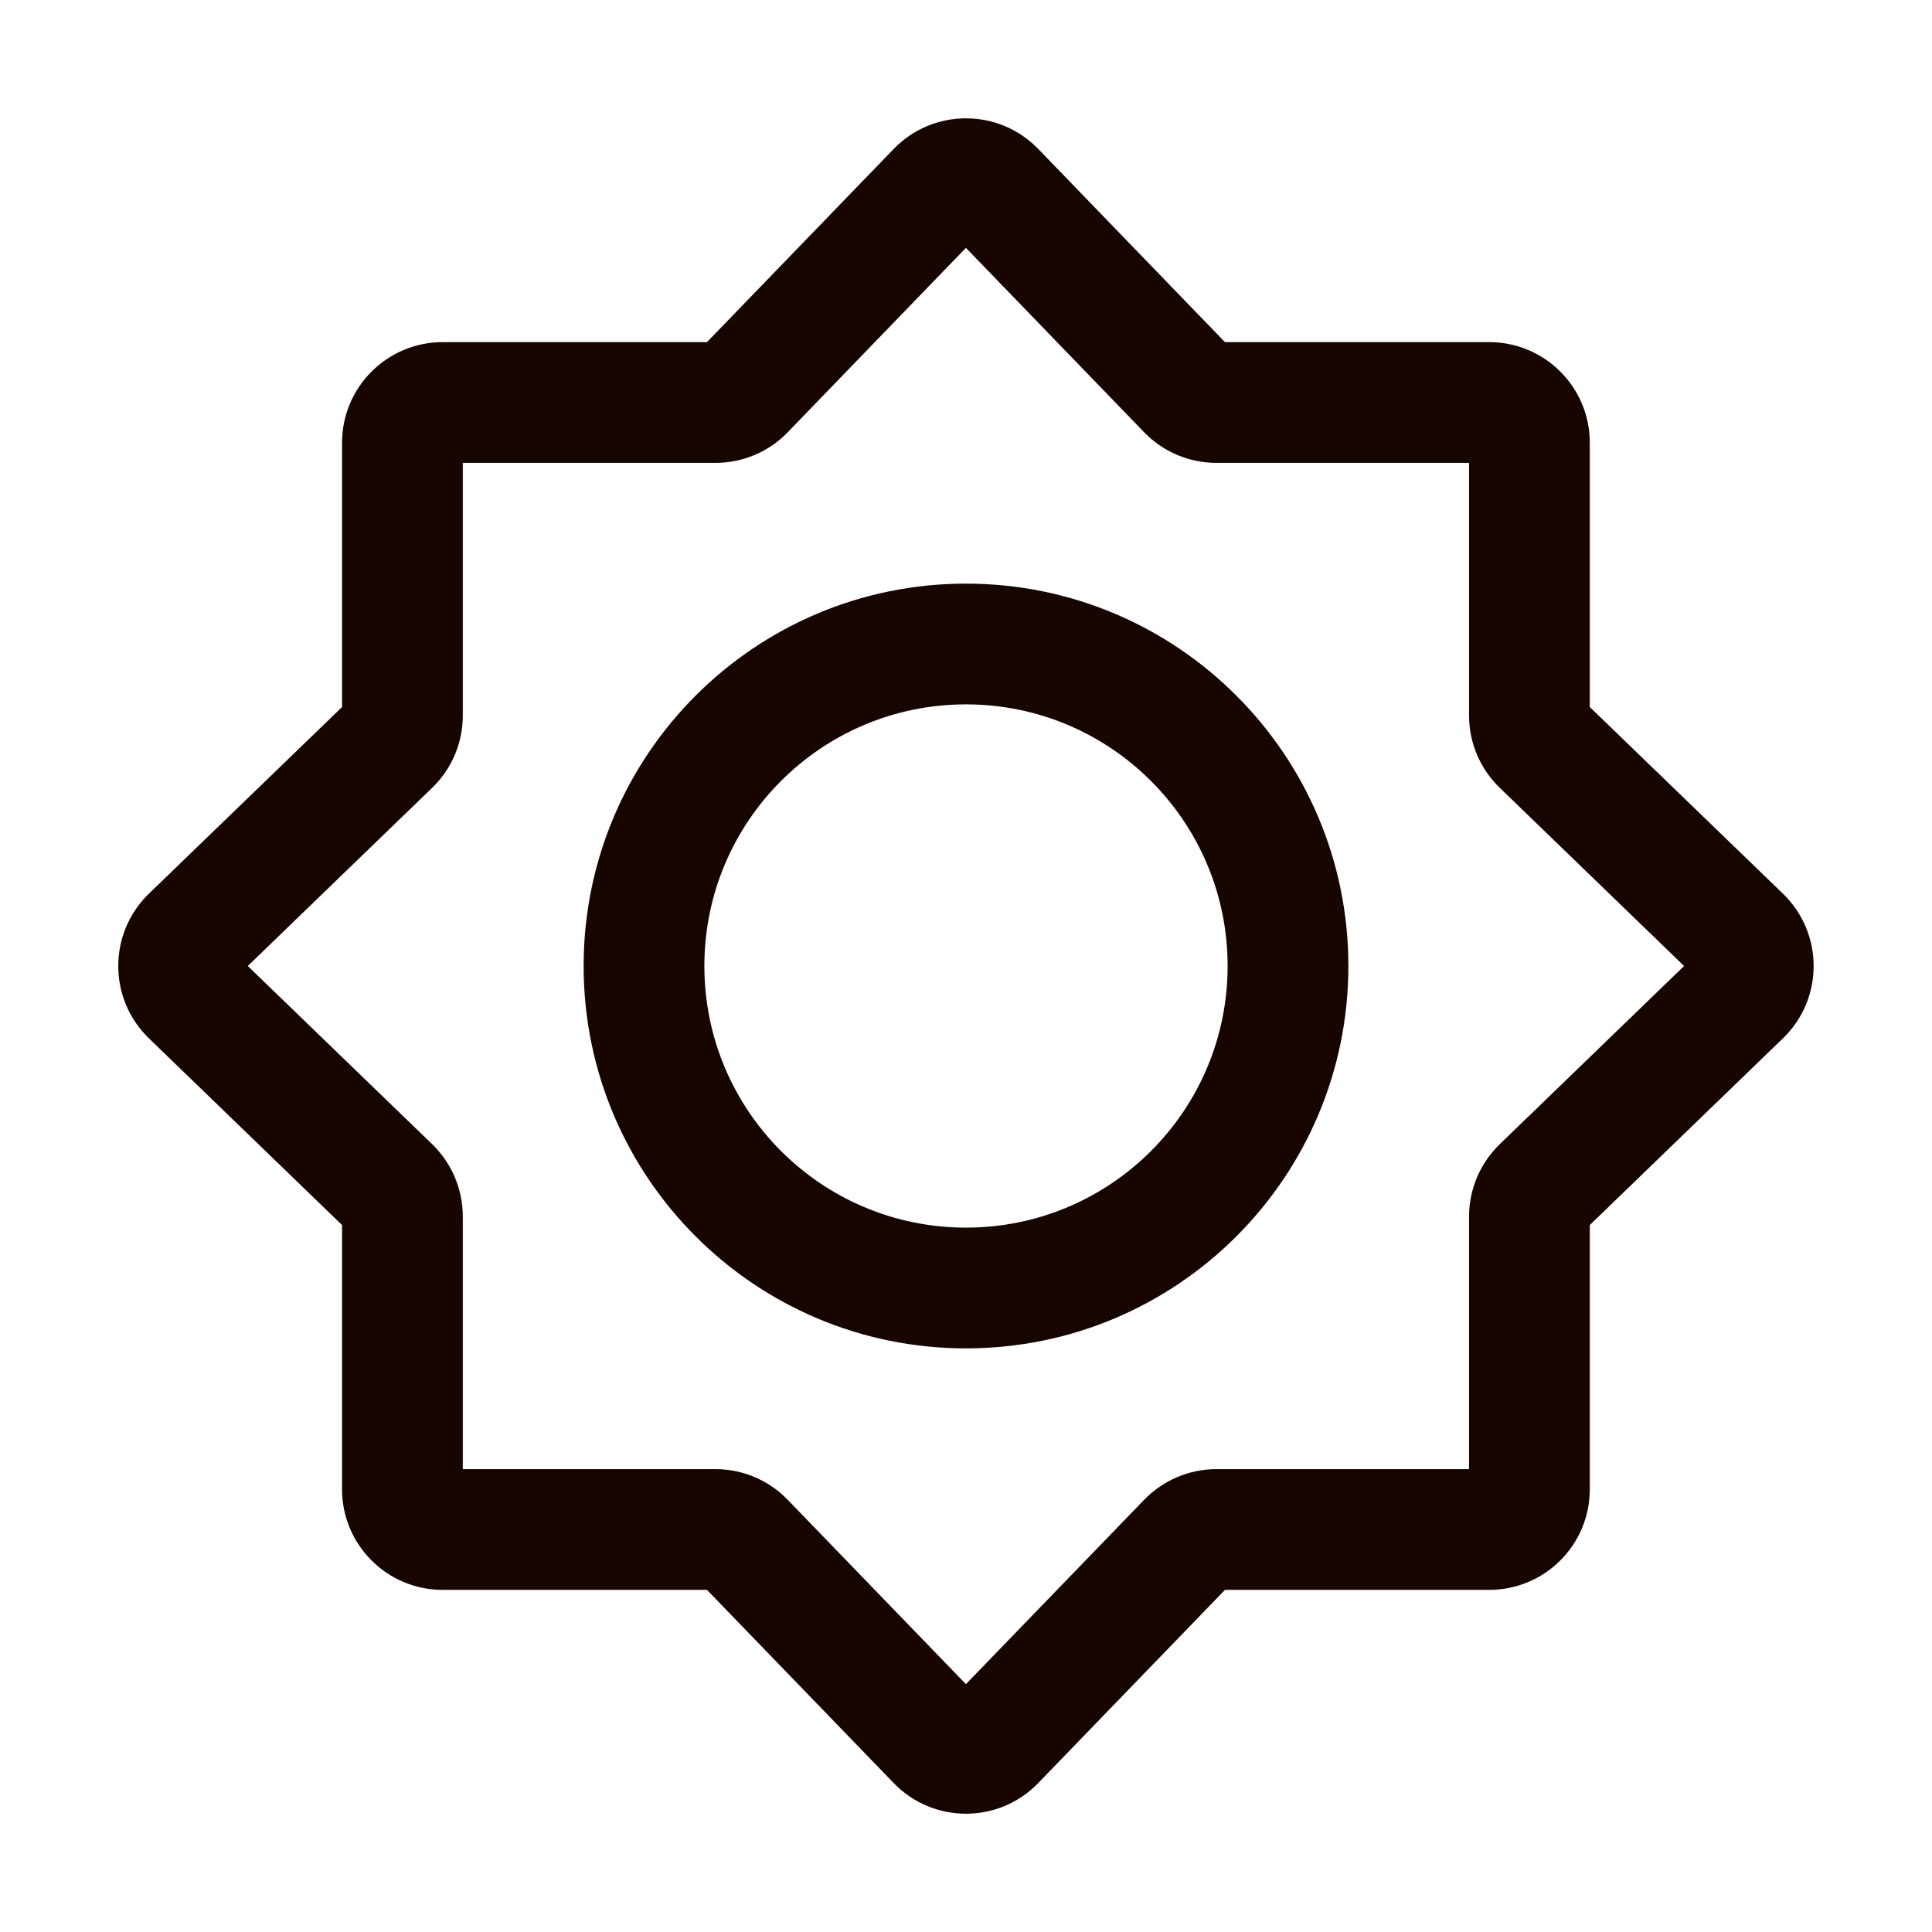 <svg width="24" height="24" viewBox="0 0 24 24" fill="none" xmlns="http://www.w3.org/2000/svg">
<path fill-rule="evenodd" clip-rule="evenodd" d="M11.999 3.079L9.786 5.369C9.551 5.613 9.227 5.75 8.888 5.75H5.749V8.889C5.749 9.228 5.612 9.552 5.368 9.787L3.078 12L5.368 14.213C5.612 14.449 5.749 14.773 5.749 15.112V18.25H8.888C9.227 18.25 9.551 18.388 9.786 18.632L11.999 20.921L14.212 18.632C14.448 18.388 14.772 18.25 15.111 18.25H18.249V15.112C18.249 14.773 18.387 14.449 18.631 14.213L20.92 12L18.631 9.787C18.387 9.552 18.249 9.228 18.249 8.889V5.75H15.111C14.772 5.75 14.448 5.613 14.212 5.369L11.999 3.079ZM11.101 1.851C11.592 1.343 12.407 1.343 12.898 1.851L15.217 4.25H18.499C19.19 4.25 19.749 4.81 19.749 5.5V8.783L22.148 11.101C22.657 11.593 22.657 12.408 22.148 12.899L19.749 15.218V18.5C19.749 19.191 19.19 19.75 18.499 19.75H15.217L12.898 22.149C12.407 22.658 11.592 22.658 11.101 22.149L8.782 19.75H5.499C4.809 19.75 4.249 19.191 4.249 18.5V15.218L1.85 12.899C1.342 12.408 1.342 11.593 1.85 11.101L4.249 8.783V5.5C4.249 4.81 4.809 4.25 5.499 4.25H8.782L11.101 1.851Z" fill="#170600"/>
<path fill-rule="evenodd" clip-rule="evenodd" d="M7.25 12C7.25 9.377 9.377 7.25 12 7.25C14.623 7.25 16.75 9.377 16.75 12C16.75 14.623 14.623 16.75 12 16.75C9.377 16.75 7.25 14.623 7.25 12ZM12 8.75C10.205 8.75 8.75 10.205 8.75 12C8.75 13.795 10.205 15.25 12 15.25C13.795 15.25 15.25 13.795 15.25 12C15.25 10.205 13.795 8.75 12 8.75Z" fill="#170600"/>
</svg>
